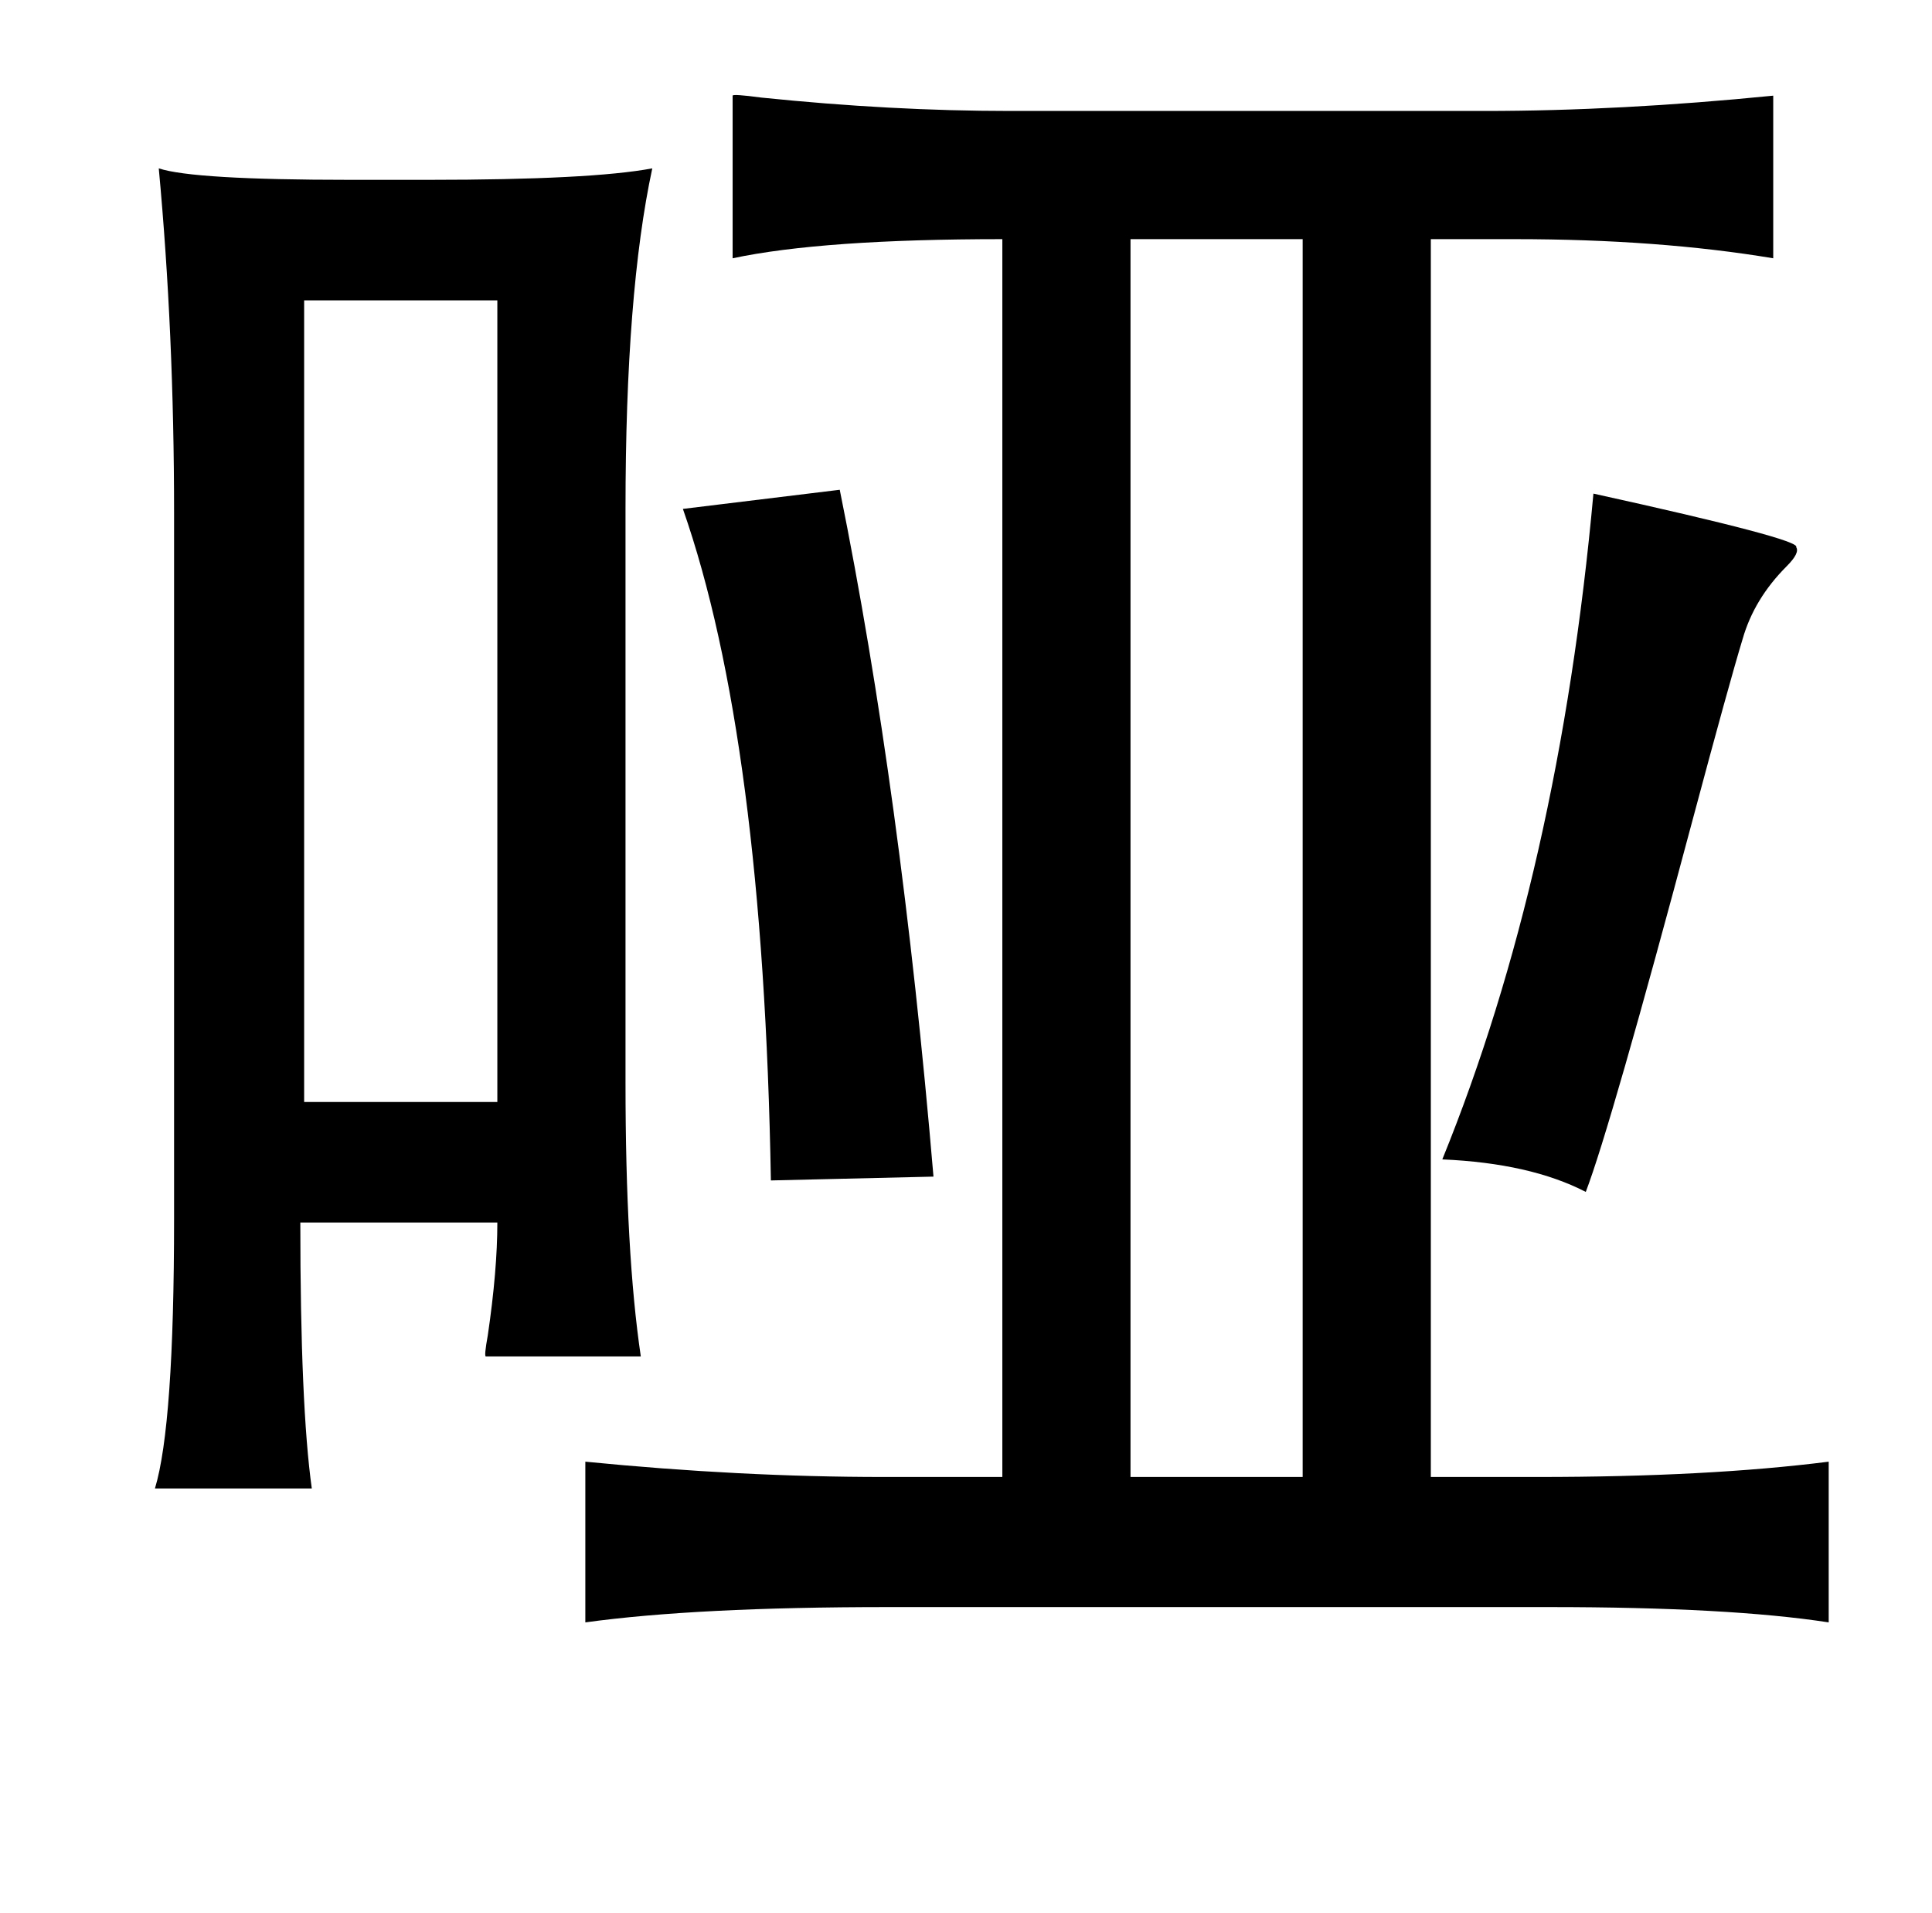 <?xml version="1.0" standalone="no"?>
<!DOCTYPE svg PUBLIC "-//W3C//DTD SVG 1.1//EN" "http://www.w3.org/Graphics/SVG/1.1/DTD/svg11.dtd" >
<svg xmlns="http://www.w3.org/2000/svg" xmlns:xlink="http://www.w3.org/1999/xlink" version="1.1" viewBox="-10 0 1010 1000">
   <path fill="currentColor"
d="M917 50v85q-60 -10 -135 -10h-44v647h56q89 0 152 -8v84q-52 -8 -146 -8h-346q-100 0 -158 8v-84q81 8 156 8h62v-647q-94 0 -141 10v-85q0 -1 15 1q68 7 130 7h248q71 0 151 -8zM73 88q18 6 100 6h41q85 0 117 -6q-14 65 -14 178v300q0 89 8 143h-81q-1 0 1 -11
q5 -34 5 -59h-103q0 96 6 139h-82q10 -33 10 -141v-369q0 -94 -8 -180zM671 125h-90v647h90v-647zM149 157v419h101v-419h-101zM429 256q32 158 49 359l-85 2q-4 -231 -46 -351zM823 258q109 24 106 28q2 3 -5 10q-17 17 -23 38q-7 23 -26 94q-43 161 -56 195
q-29 -15 -75 -17q61 -150 79 -348z" />
</svg>
